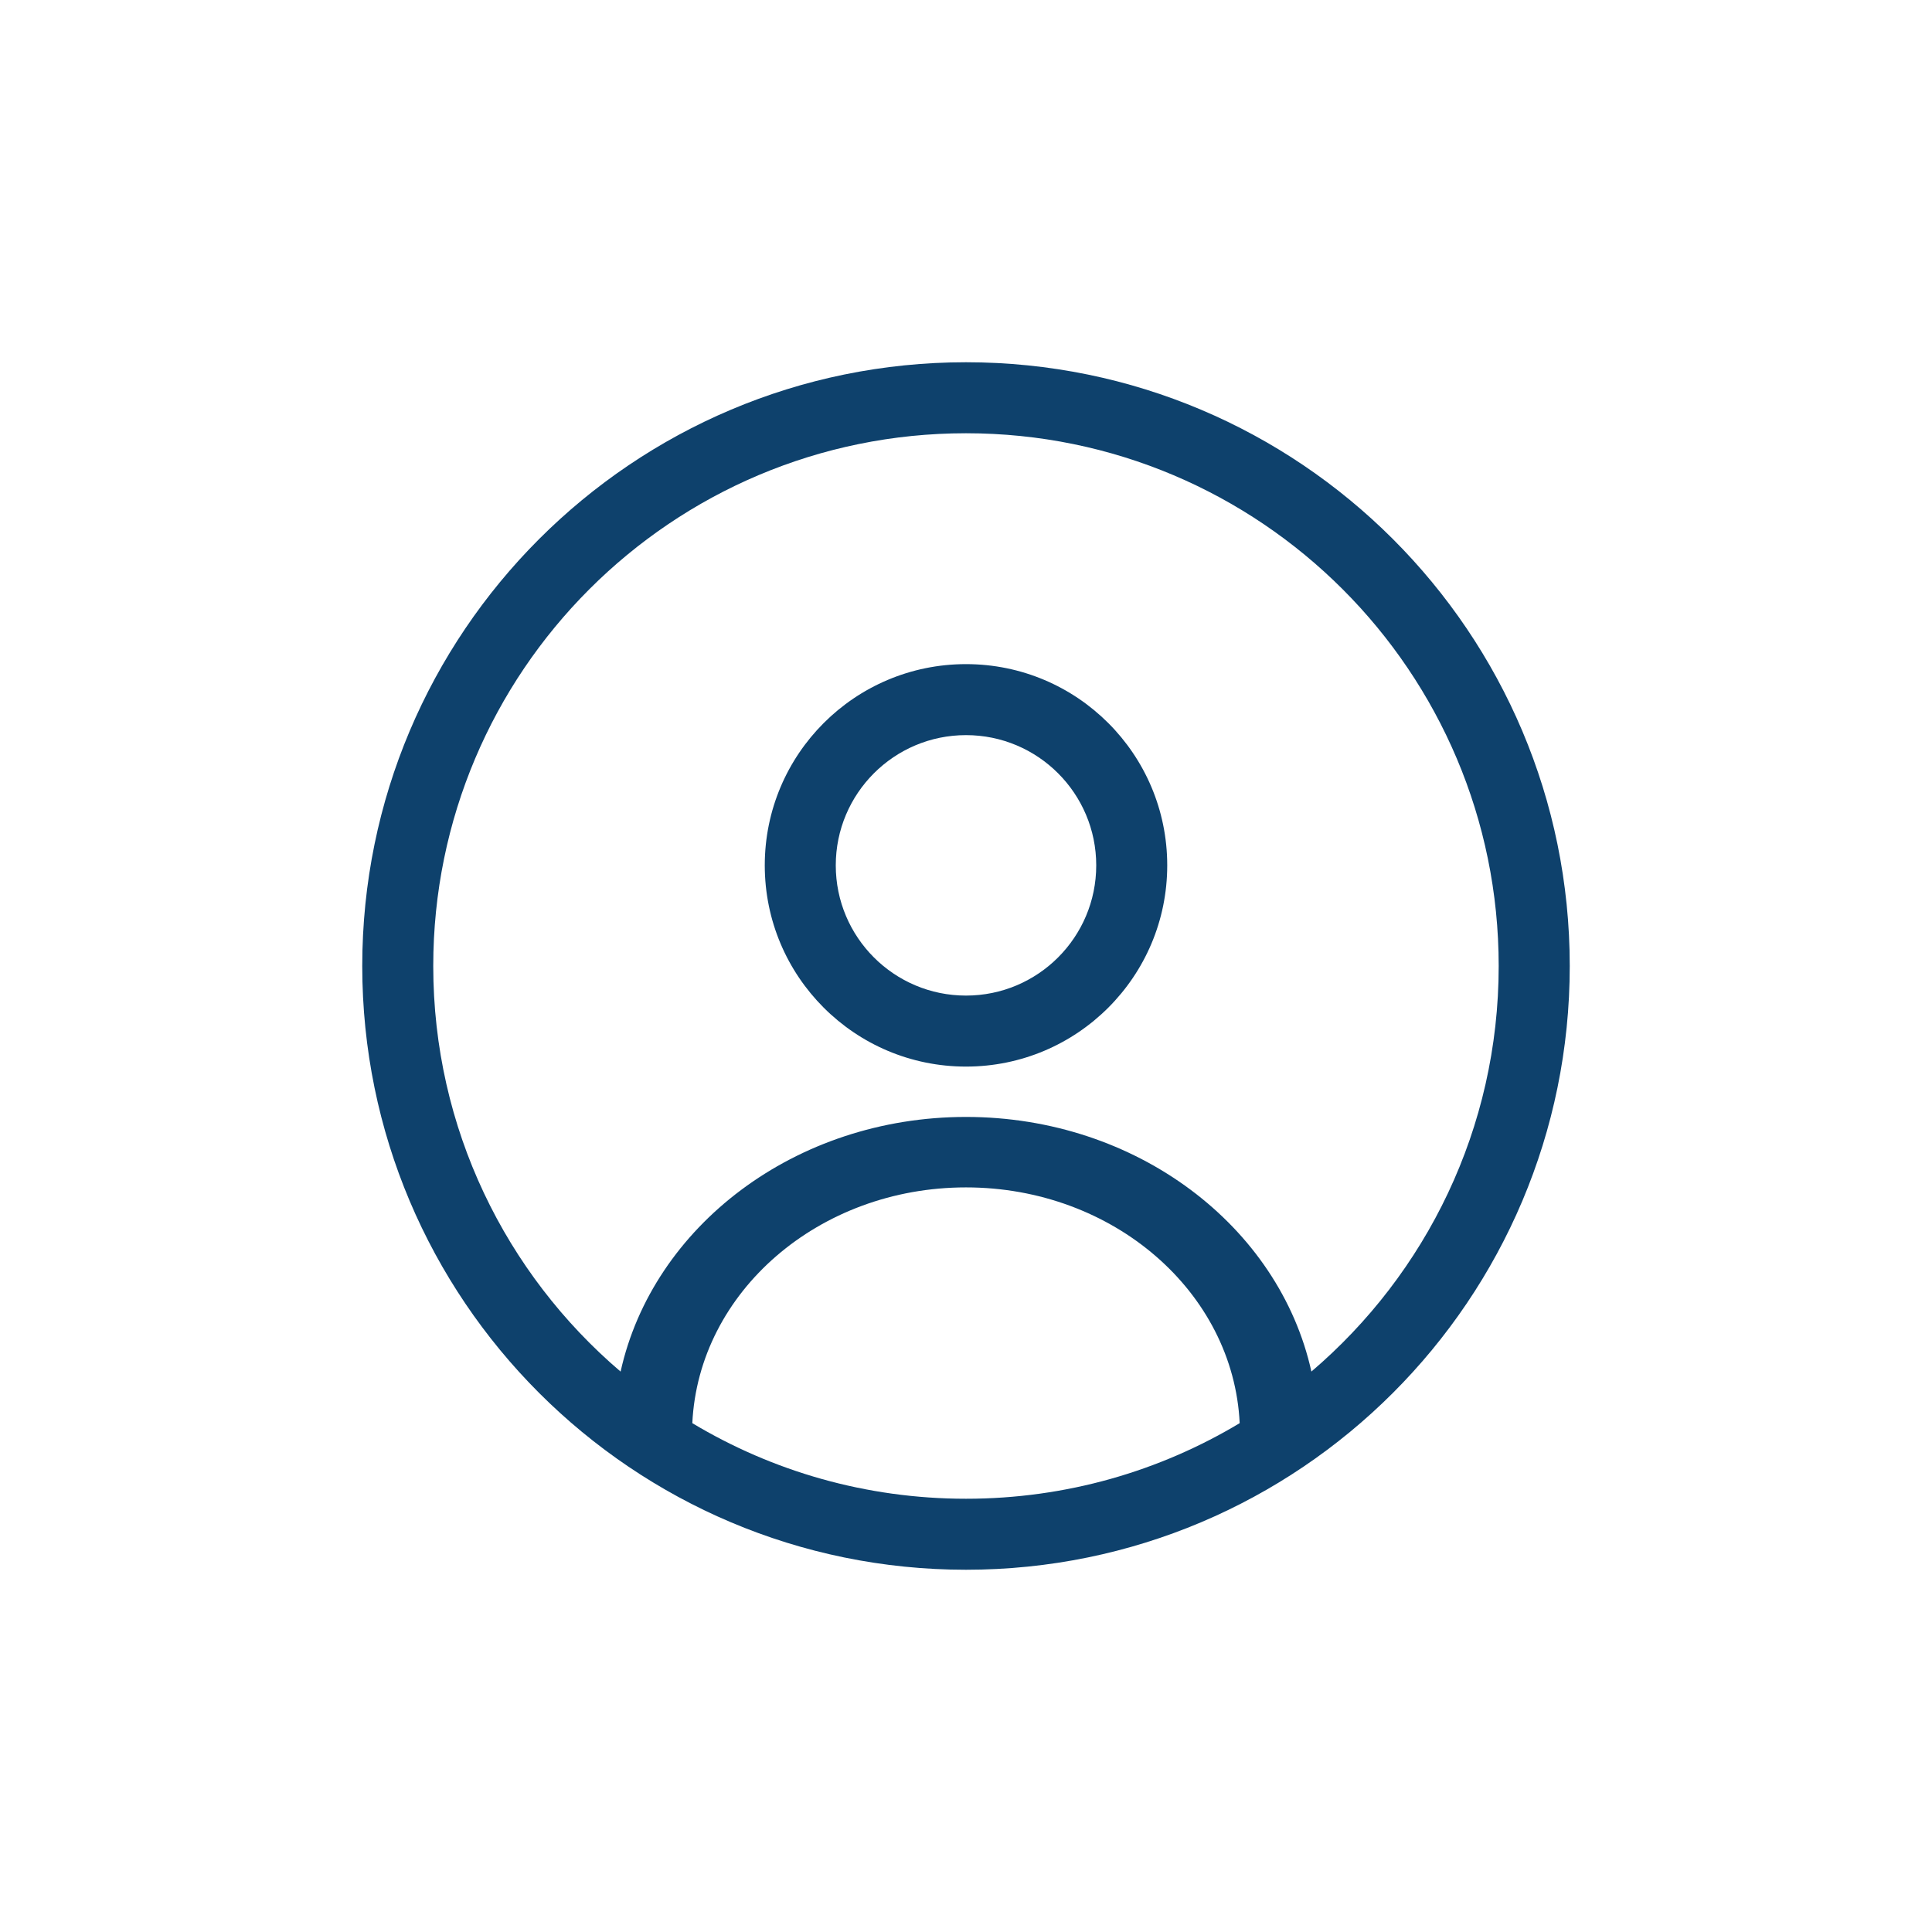 <?xml version="1.0" encoding="UTF-8" standalone="no"?>
<svg
   width="32"
   height="32"
   viewBox="0 0 32 32"
   fill="none"
   version="1.1"
   id="svg4"
   xmlns="http://www.w3.org/2000/svg"
   xmlns:svg="http://www.w3.org/2000/svg">
  <defs
     id="defs8" />
  <path
     fill-rule="evenodd"
     clip-rule="evenodd"
     d="m 6,16 c 0,5.523 4.477,10 10,10 5.523,0 10,-4.477 10,-10 C 26,10.477 21.523,6 16,6 10.477,6 6,10.477 6,16 Z m 14.533,7.572 c -1.325,0.795 -2.875,1.252 -4.533,1.252 -1.657,0 -3.208,-0.457 -4.533,-1.252 0.104,-2.172 2.093,-3.905 4.533,-3.905 2.439,0 4.429,1.733 4.533,3.905 z m 1.188,-0.854 C 21.188,20.313 18.829,18.5 16,18.5 c -2.829,0 -5.188,1.813 -5.721,4.218 -1.899,-1.619 -3.103,-4.028 -3.103,-6.718 0,-4.873 3.95,-8.824 8.824,-8.824 4.873,0 8.823,3.95 8.823,8.824 0,2.69 -1.204,5.099 -3.103,6.718 z m -9.054,-8.385 c 0,1.841 1.492,3.333 3.333,3.333 1.841,0 3.333,-1.492 3.333,-3.333 C 19.333,12.492 17.841,11 16,11 c -1.841,0 -3.333,1.492 -3.333,3.333 z m 5.49,0 c 0,1.191 -0.966,2.157 -2.157,2.157 -1.191,0 -2.157,-0.966 -2.157,-2.157 0,-1.191 0.966,-2.157 2.157,-2.157 1.191,0 2.157,0.966 2.157,2.157 z"
     fill="#0e416c"
     id="path2" />
</svg>

